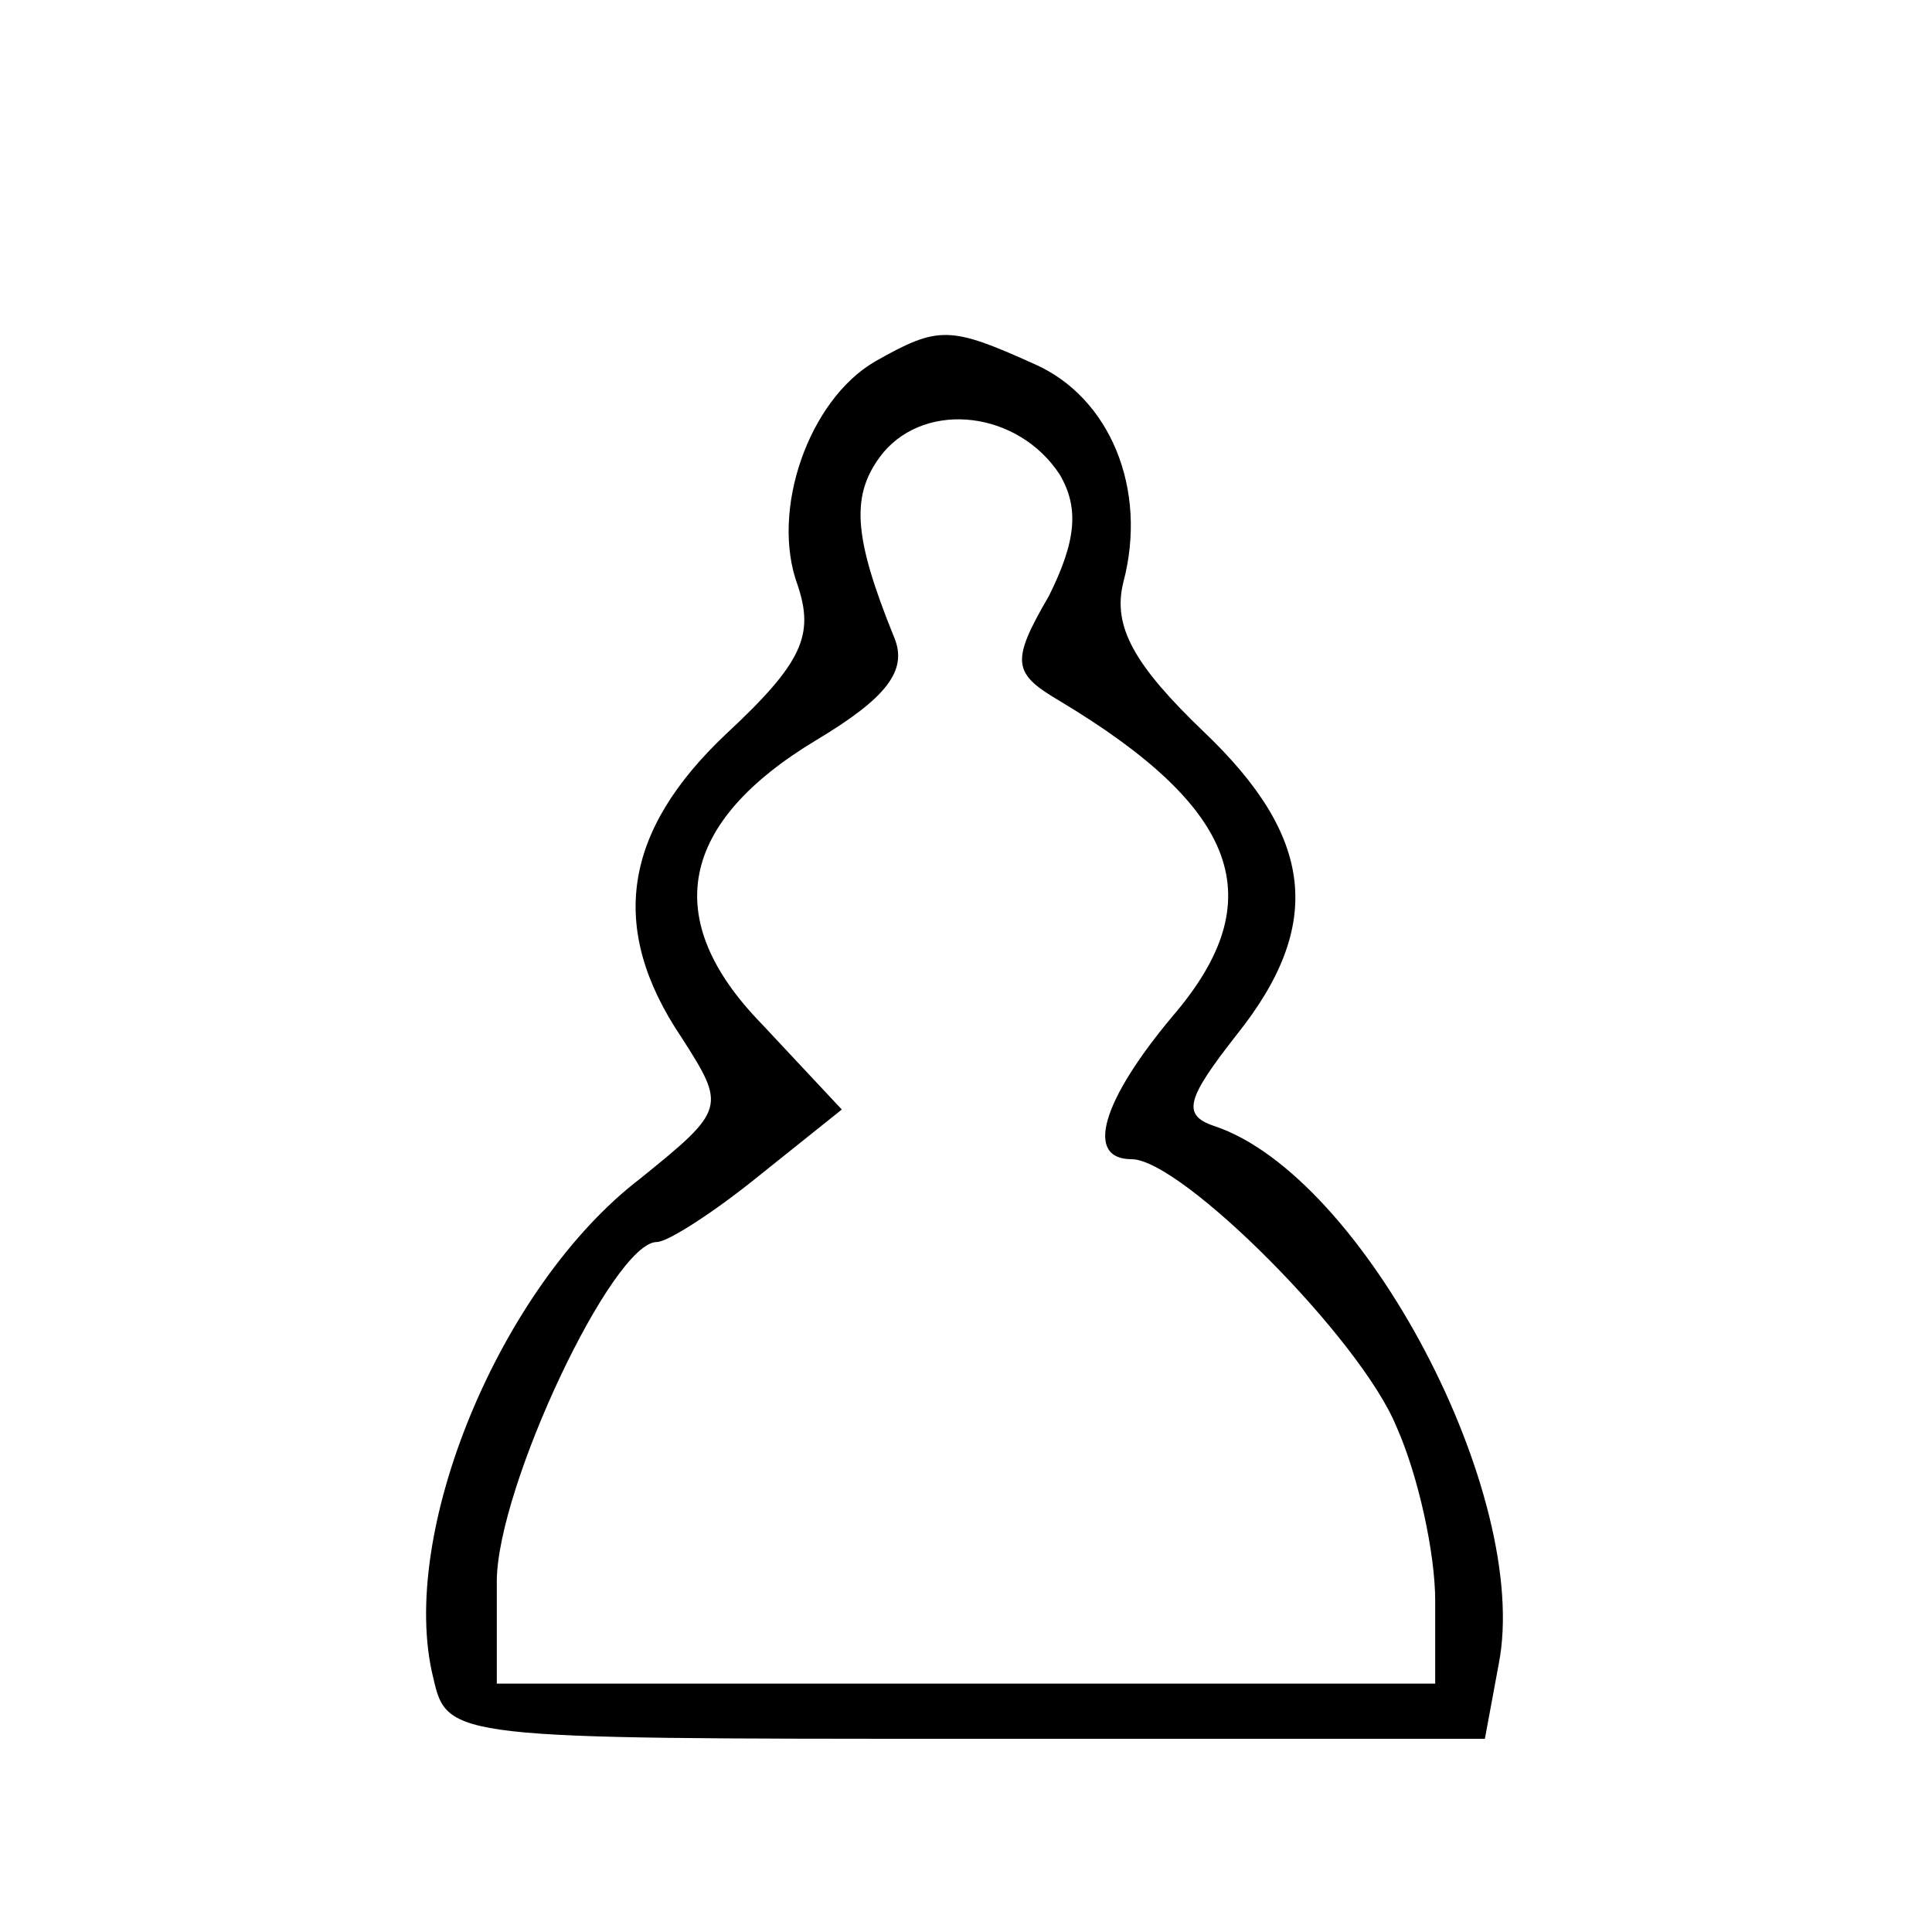 <?xml version="1.0" standalone="no"?>
<!DOCTYPE svg PUBLIC "-//W3C//DTD SVG 20010904//EN"
 "http://www.w3.org/TR/2001/REC-SVG-20010904/DTD/svg10.dtd">
<svg version="1.0" xmlns="http://www.w3.org/2000/svg"
 width="70pt" height="70pt" viewBox="0 0 70 70"
 preserveAspectRatio="xMidYMid meet">

<g transform="translate(0,70) scale(0.1,-0.1)"
fill="#000000" stroke="none">
<path d="M317 569 c-24 -14 -38 -54 -28 -81 6 -18 2 -28 -26 -54 -37 -35 -43
-70 -16 -110 16 -25 16 -26 -15 -51 -51 -39 -88 -129 -75 -181 5 -22 7 -22
193 -22 l188 0 5 27 c12 61 -49 177 -103 195 -12 4 -10 10 8 33 32 40 28 72
-12 110 -25 24 -33 38 -29 54 9 34 -5 67 -32 79 -31 14 -35 14 -58 1z m67 -41
c7 -12 6 -24 -4 -44 -14 -24 -13 -28 4 -38 65 -39 77 -72 41 -114 -26 -31 -32
-52 -15 -52 18 0 83 -65 96 -97 8 -18 14 -46 14 -63 l0 -30 -170 0 -170 0 0
37 c0 34 42 123 58 123 4 0 21 11 37 24 l30 24 -29 31 c-37 38 -30 73 20 103
25 15 33 25 28 37 -15 37 -16 52 -4 67 16 19 49 15 64 -8z"/>
</g>
</svg>
